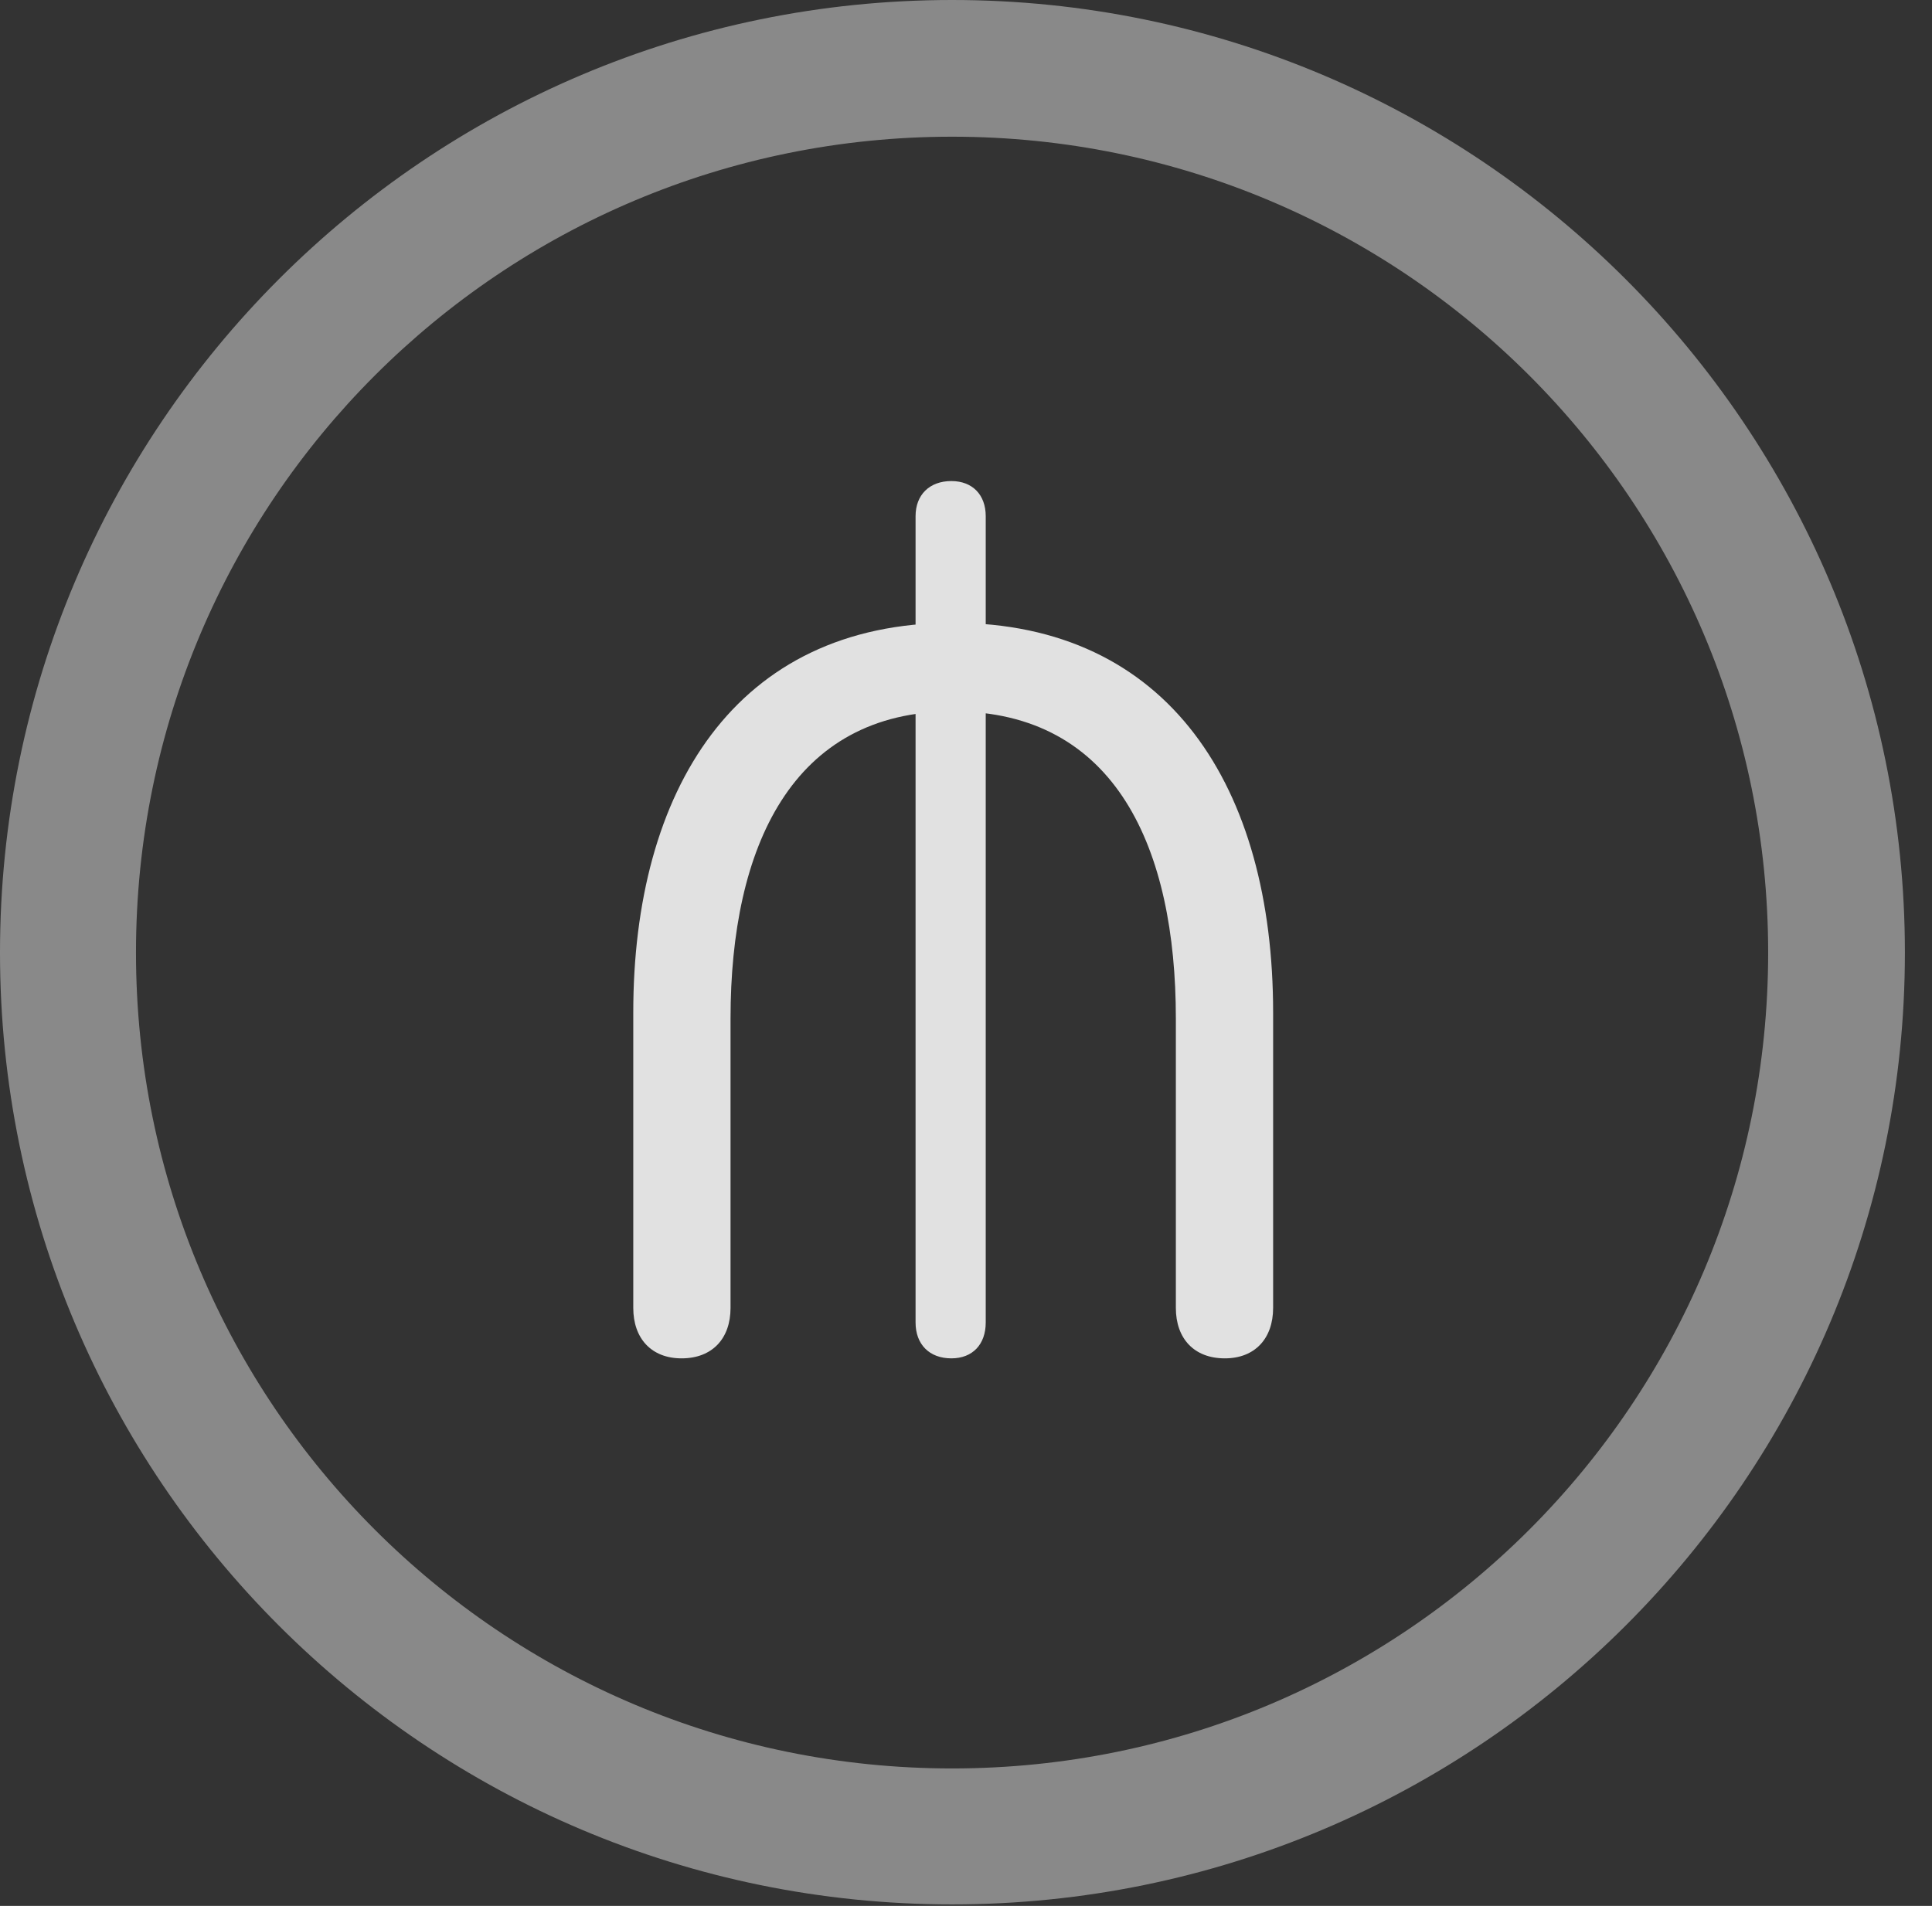 <?xml version="1.0" encoding="UTF-8"?>
<!--Generator: Apple Native CoreSVG 341-->
<!DOCTYPE svg
PUBLIC "-//W3C//DTD SVG 1.1//EN"
       "http://www.w3.org/Graphics/SVG/1.1/DTD/svg11.dtd">
<svg version="1.1" xmlns="http://www.w3.org/2000/svg" xmlns:xlink="http://www.w3.org/1999/xlink" viewBox="0 0 25.801 25.459">
 <rect x="0" y="0" width="25.801" height="25.459" fill="#333333" stroke="none"/>
 <g>
  <rect height="25.459" opacity="0" width="25.801" x="0" y="0"/>
  <path d="M12.715 25.439C19.736 25.439 25.439 19.746 25.439 12.725C25.439 5.703 19.736 0 12.715 0C5.693 0 0 5.703 0 12.725C0 19.746 5.693 25.439 12.715 25.439ZM12.715 23.623C6.689 23.623 1.816 18.75 1.816 12.725C1.816 6.699 6.689 1.826 12.715 1.826C18.74 1.826 23.613 6.699 23.613 12.725C23.613 18.75 18.74 23.623 12.715 23.623Z" fill="white" fill-opacity="0.425"/>
  <path d="M9.102 18.145C9.512 18.145 9.756 17.881 9.756 17.471L9.756 13.604C9.756 11.318 10.576 9.502 12.725 9.502C14.912 9.502 15.703 11.348 15.703 13.604L15.703 17.471C15.703 17.881 15.947 18.145 16.357 18.145C16.758 18.145 17.002 17.881 17.002 17.471L17.002 13.525C17.002 10.527 15.615 8.32 12.725 8.32C9.814 8.32 8.457 10.566 8.457 13.525L8.457 17.471C8.457 17.881 8.701 18.145 9.102 18.145ZM12.705 18.145C12.988 18.145 13.164 17.959 13.164 17.666L13.164 6.895C13.164 6.611 12.988 6.426 12.705 6.426C12.412 6.426 12.227 6.611 12.227 6.895L12.227 17.666C12.227 17.959 12.412 18.145 12.705 18.145Z" fill="white" fill-opacity="0.85"/>
 </g>
</svg>
